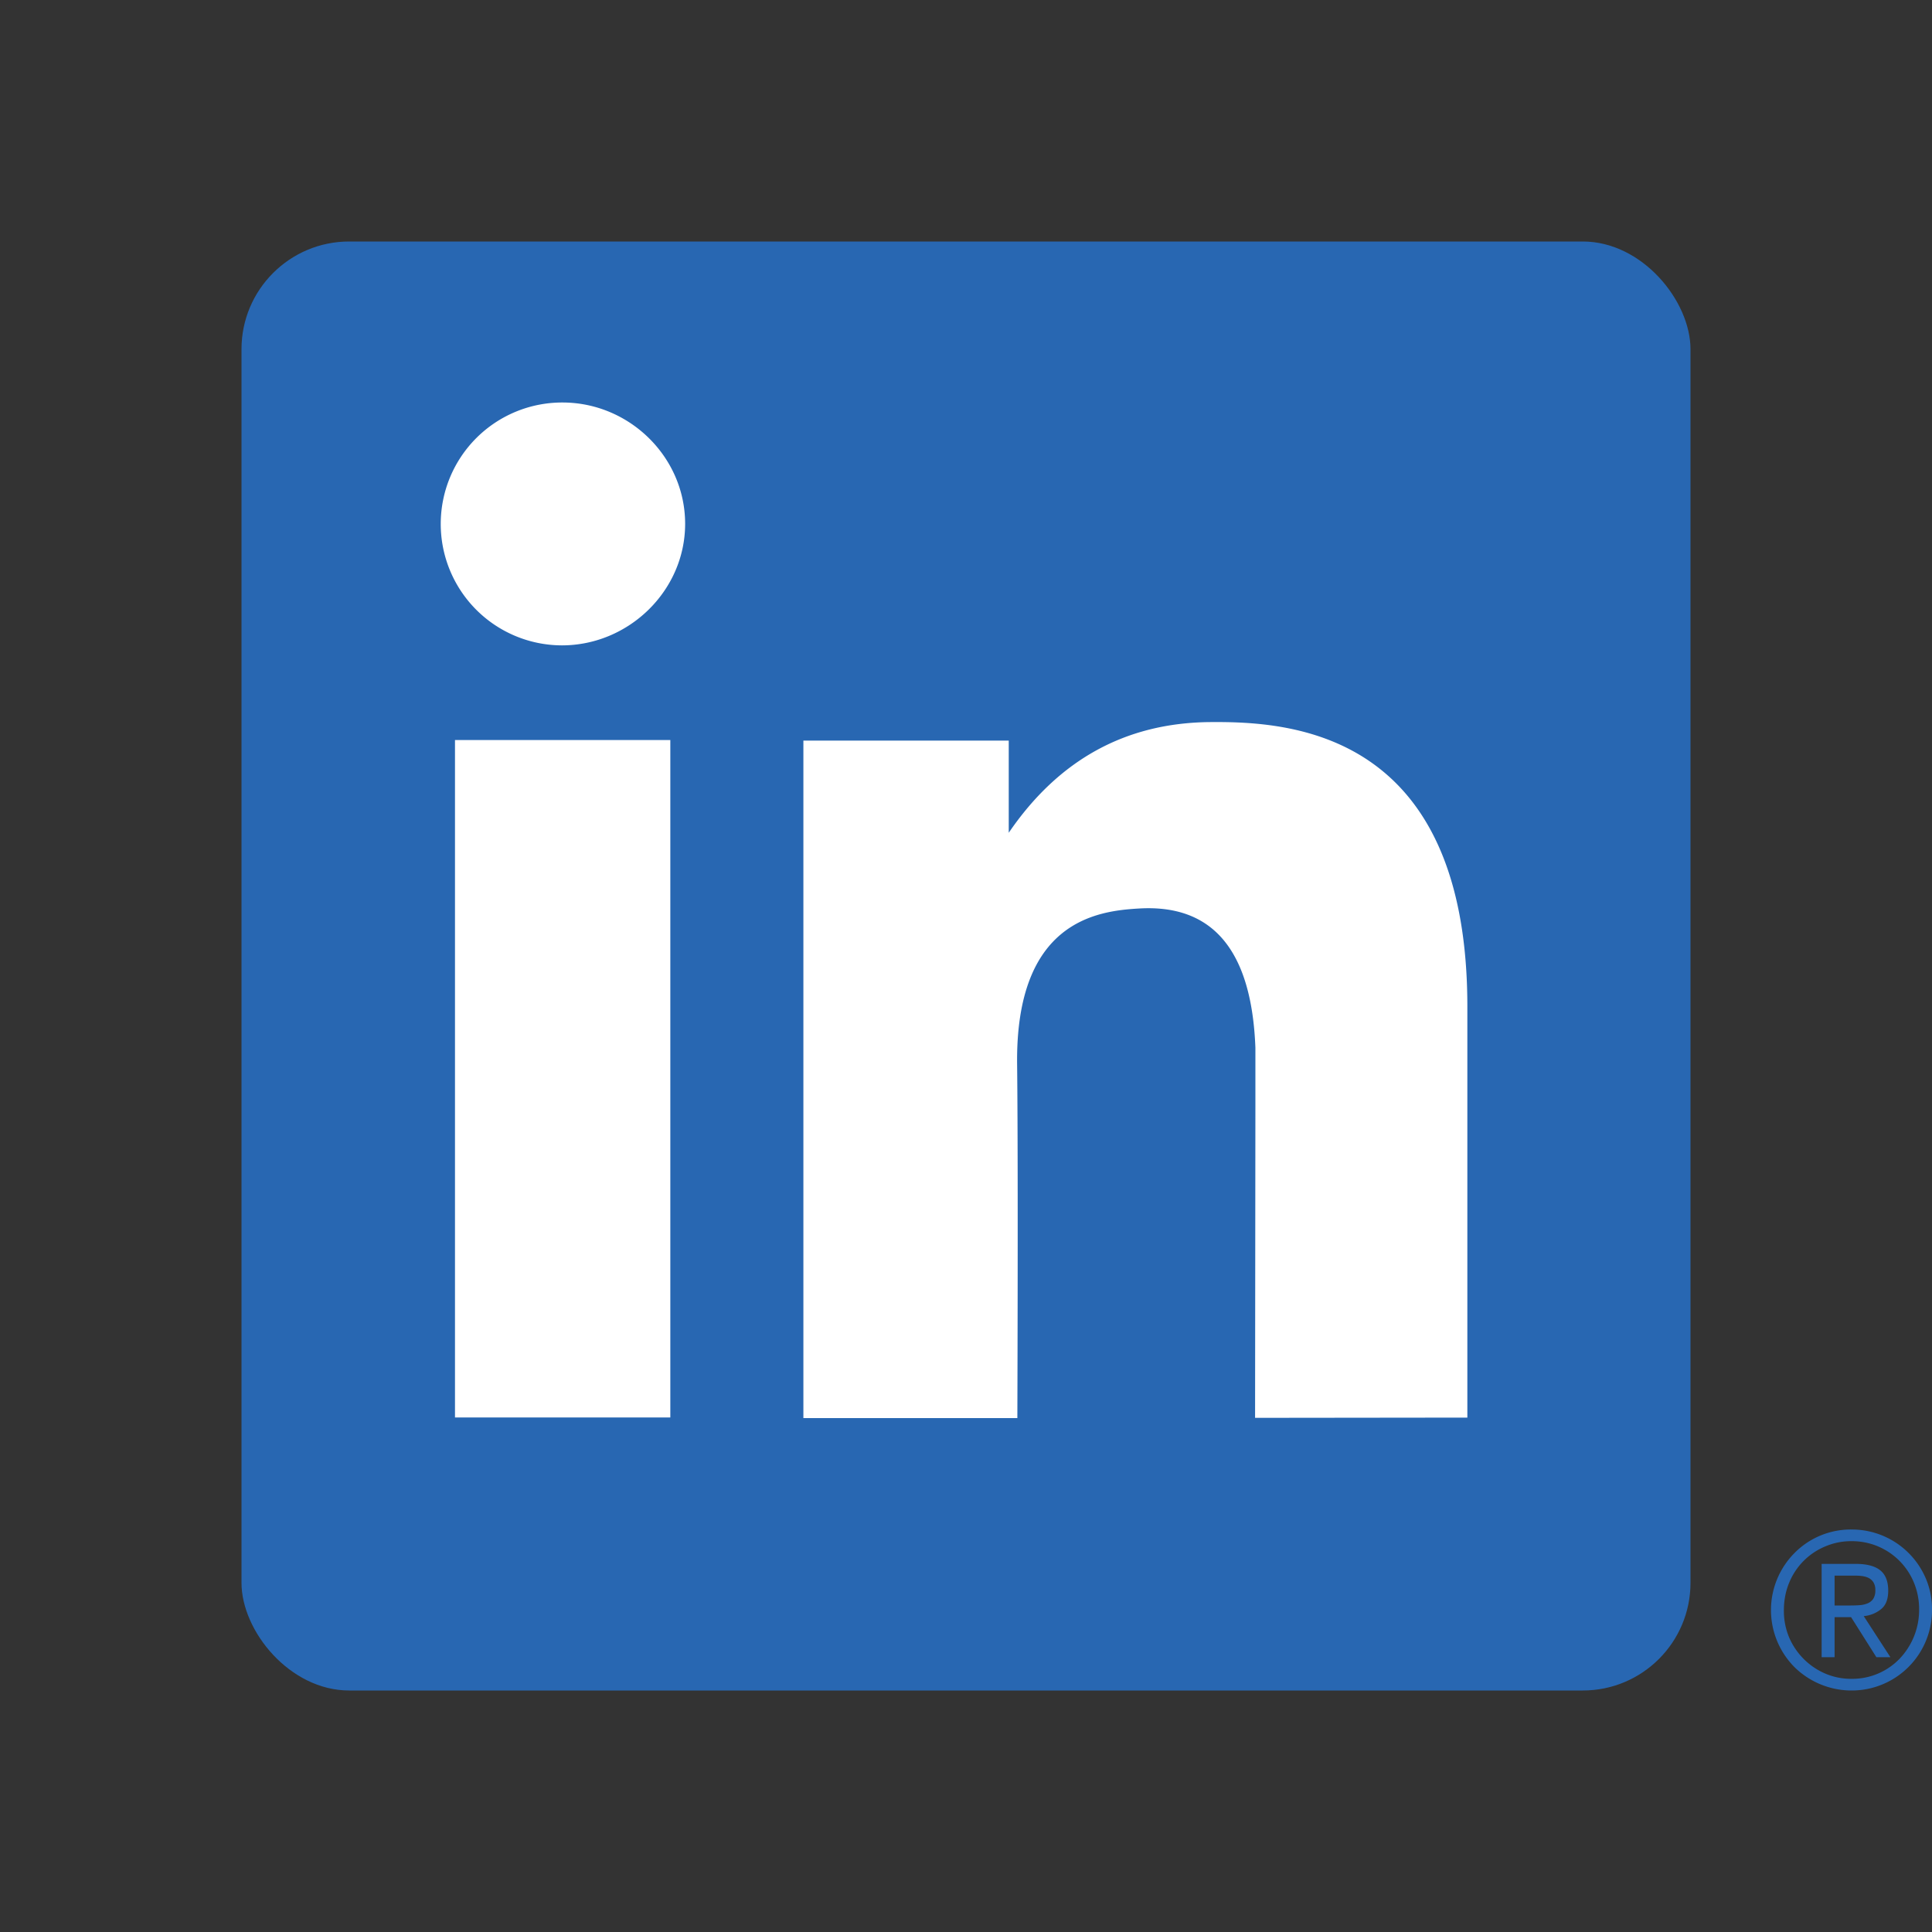 <svg width="24" height="24" viewBox="0 0 24 24">
  <rect x="0" y="0" width="24" height="24" fill="#333333" stroke="none"/>
  <g fill="none" fillRule="evenodd">
    <rect width="18" height="18" x="3" y="3" fill="#2867B2" rx="1.338" />
    <g fill="#FFF">
      <path
        d="M6.98 8.017c.831 0 1.531-.679 1.531-1.51C8.511 5.677 7.818 5 6.987 5a1.508 1.508 0 10-.007 3.017zM5.652 9.193h2.675v8.415H5.652zM9.981 9.2h2.55v1.145c.62-.908 1.453-1.366 2.5-1.375.975-.008 3.211.093 3.197 3.567v5.073l-2.637.003.004-3.873v-.724c-.046-1.21-.529-1.787-1.45-1.73-.51.03-1.532.152-1.51 1.94.008.71.01 2.174.003 4.39H9.98V9.2z"
      />
    </g>
    <path
      fill="#2867B2"
      fillRule="nonzero"
      d="M23 21a.997.997 0 001-1.005.965.965 0 00-.08-.394A.999.999 0 0023 19a.983.983 0 00-.704.288 1.006 1.006 0 000 1.426A1.012 1.012 0 0023 21zm0-.145a.816.816 0 01-.328-.066.856.856 0 01-.447-.449.85.85 0 01-.065-.335c0-.123.022-.238.065-.342a.826.826 0 01.447-.452.816.816 0 01.328-.066.83.83 0 01.775.514.86.86 0 01.065.336.877.877 0 01-.245.613.816.816 0 01-.595.247zm-.21-.269v-.497h.205l.314.497h.174l-.331-.51a.396.396 0 00.216-.087c.059-.048.088-.124.088-.228 0-.117-.033-.201-.099-.254-.065-.053-.168-.08-.306-.08h-.422v1.159h.16zm0-.642v-.371h.247c.03 0 .061.001.092.005s.06.012.084.024c.025.013.045.031.06.055a.178.178 0 01.023.096.192.192 0 01-.025.107.155.155 0 01-.07.057.31.31 0 01-.1.023 1.597 1.597 0 01-.114.004h-.198z"
    />
  </g>
</svg>
